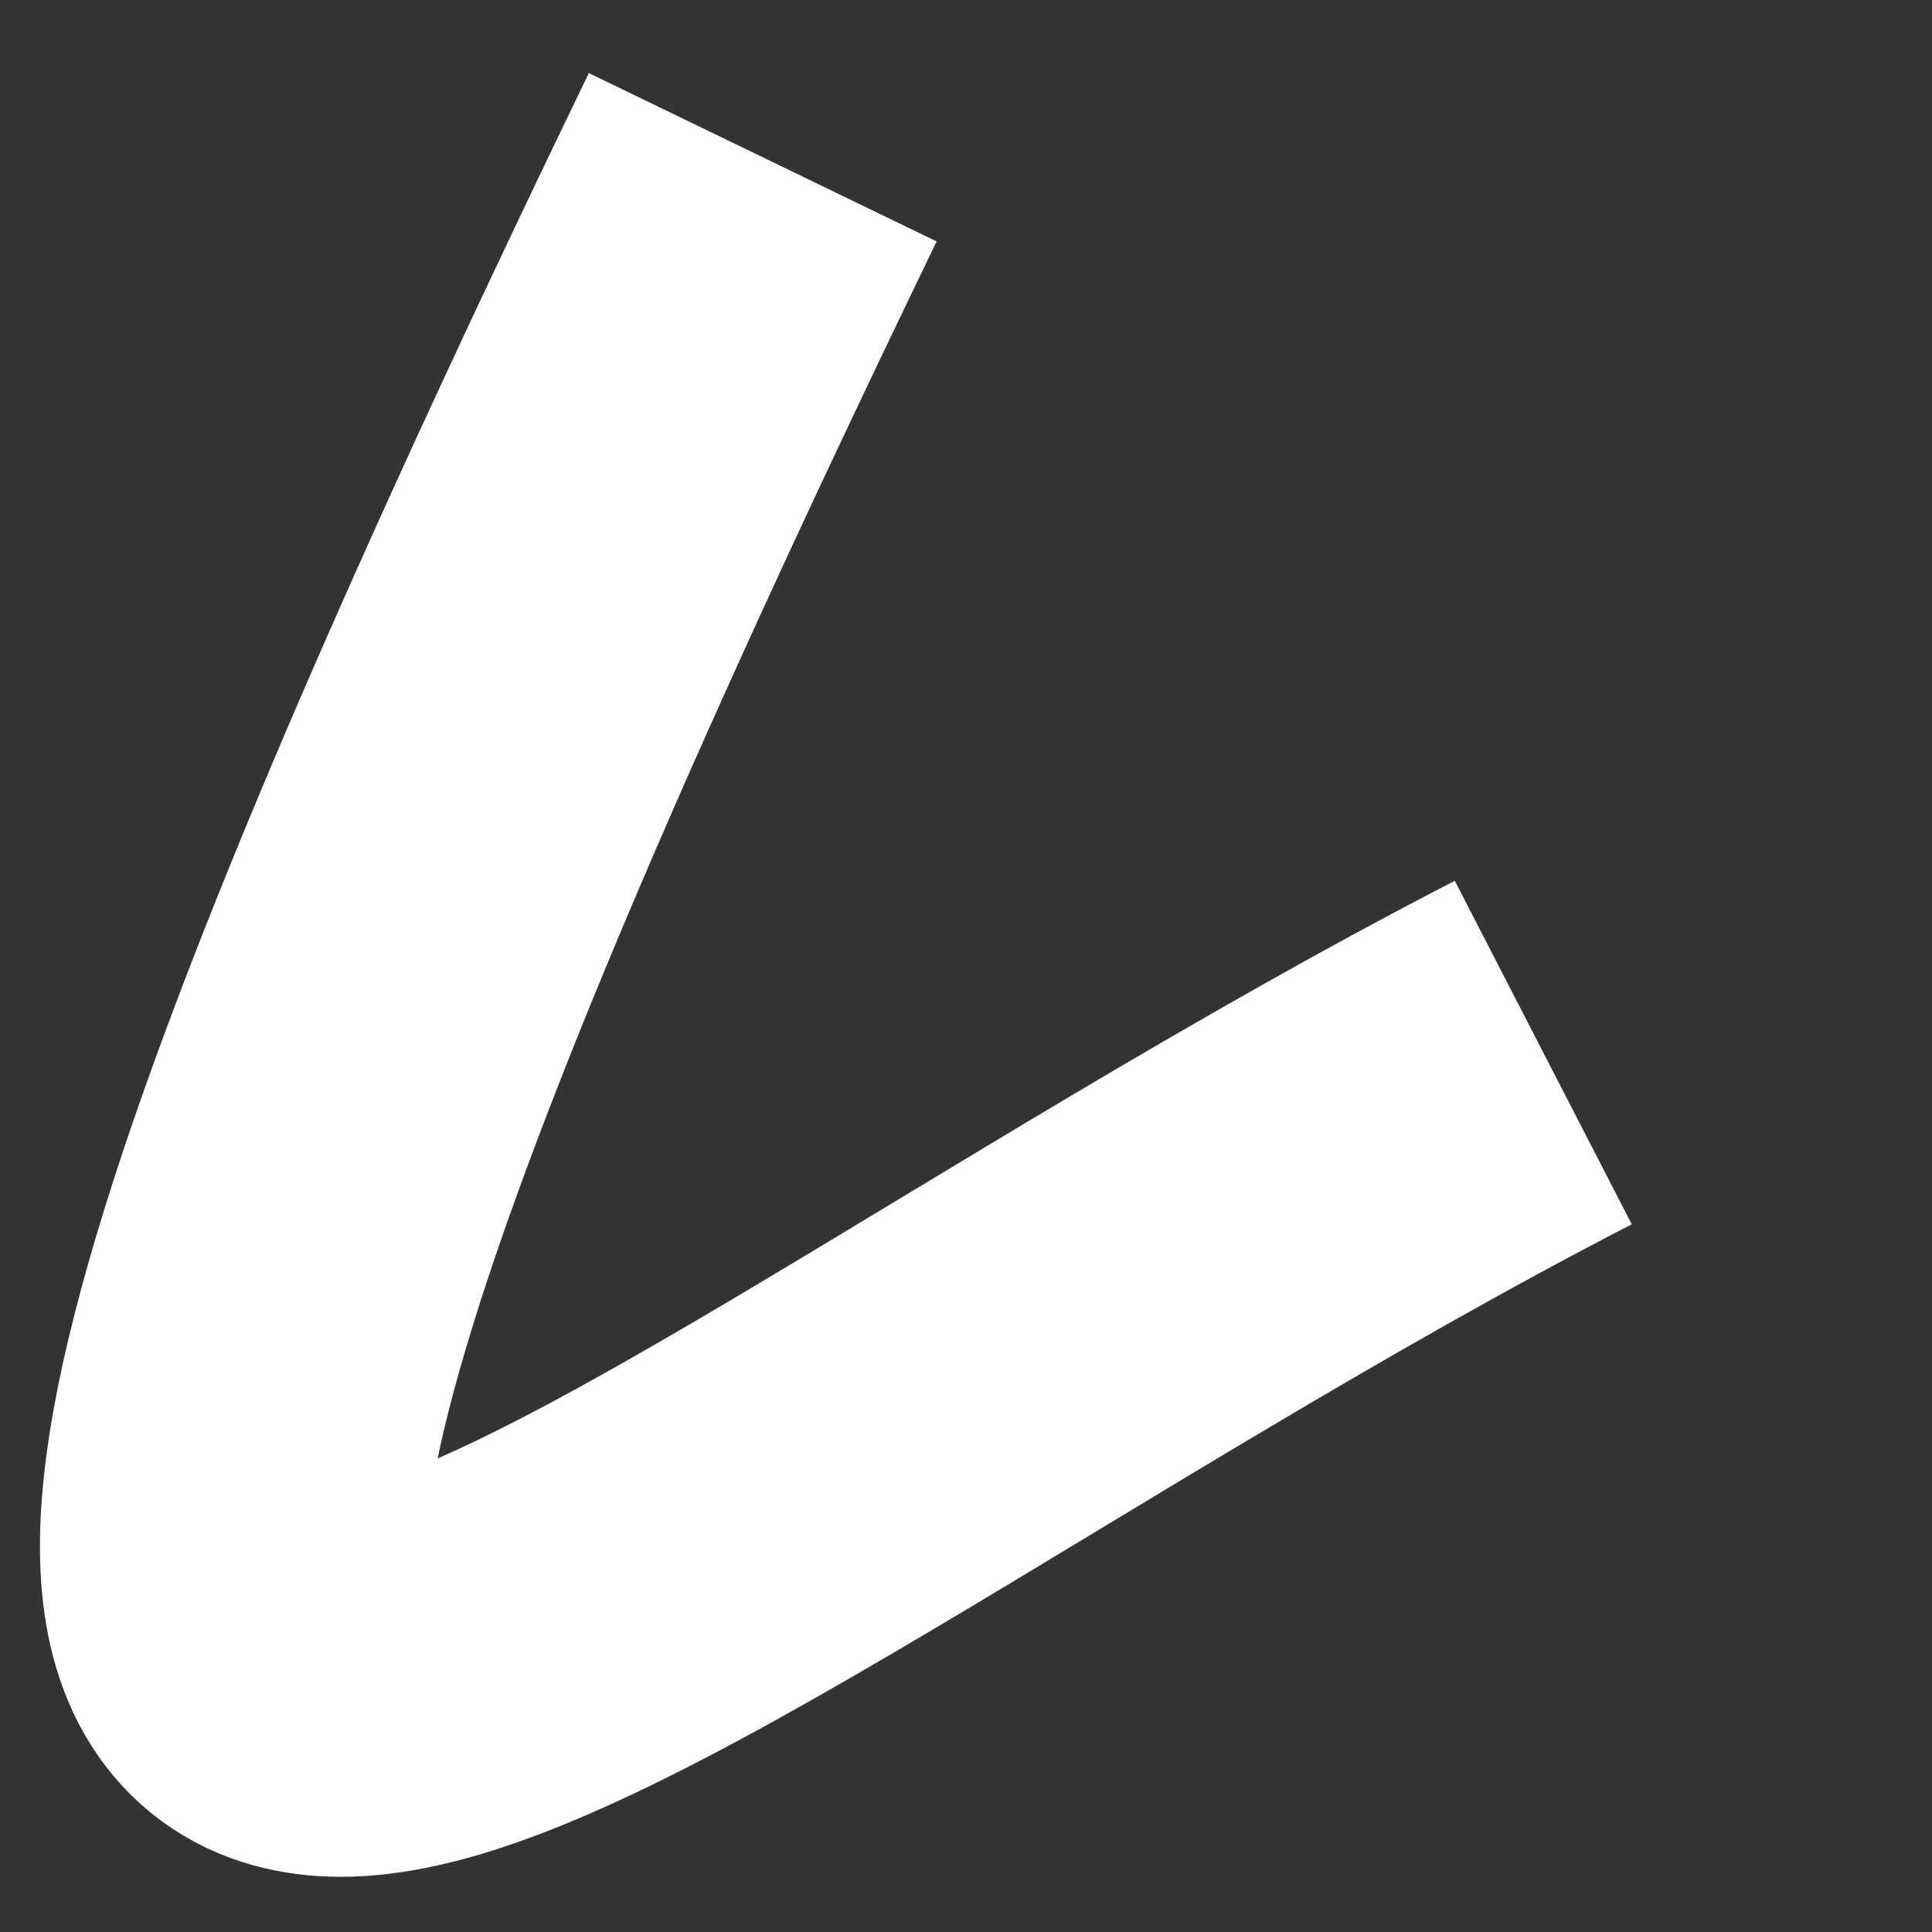 <svg xmlns="http://www.w3.org/2000/svg" fill="none" viewBox="0 0 5 5">
  <rect x="0" y="0" width="5" height="5" fill="#333333" stroke="none"/>
  <path stroke="#fff" d="M1.974.407C-.974 6.497 1.366 4.078 3.994 2.724"/>
</svg>